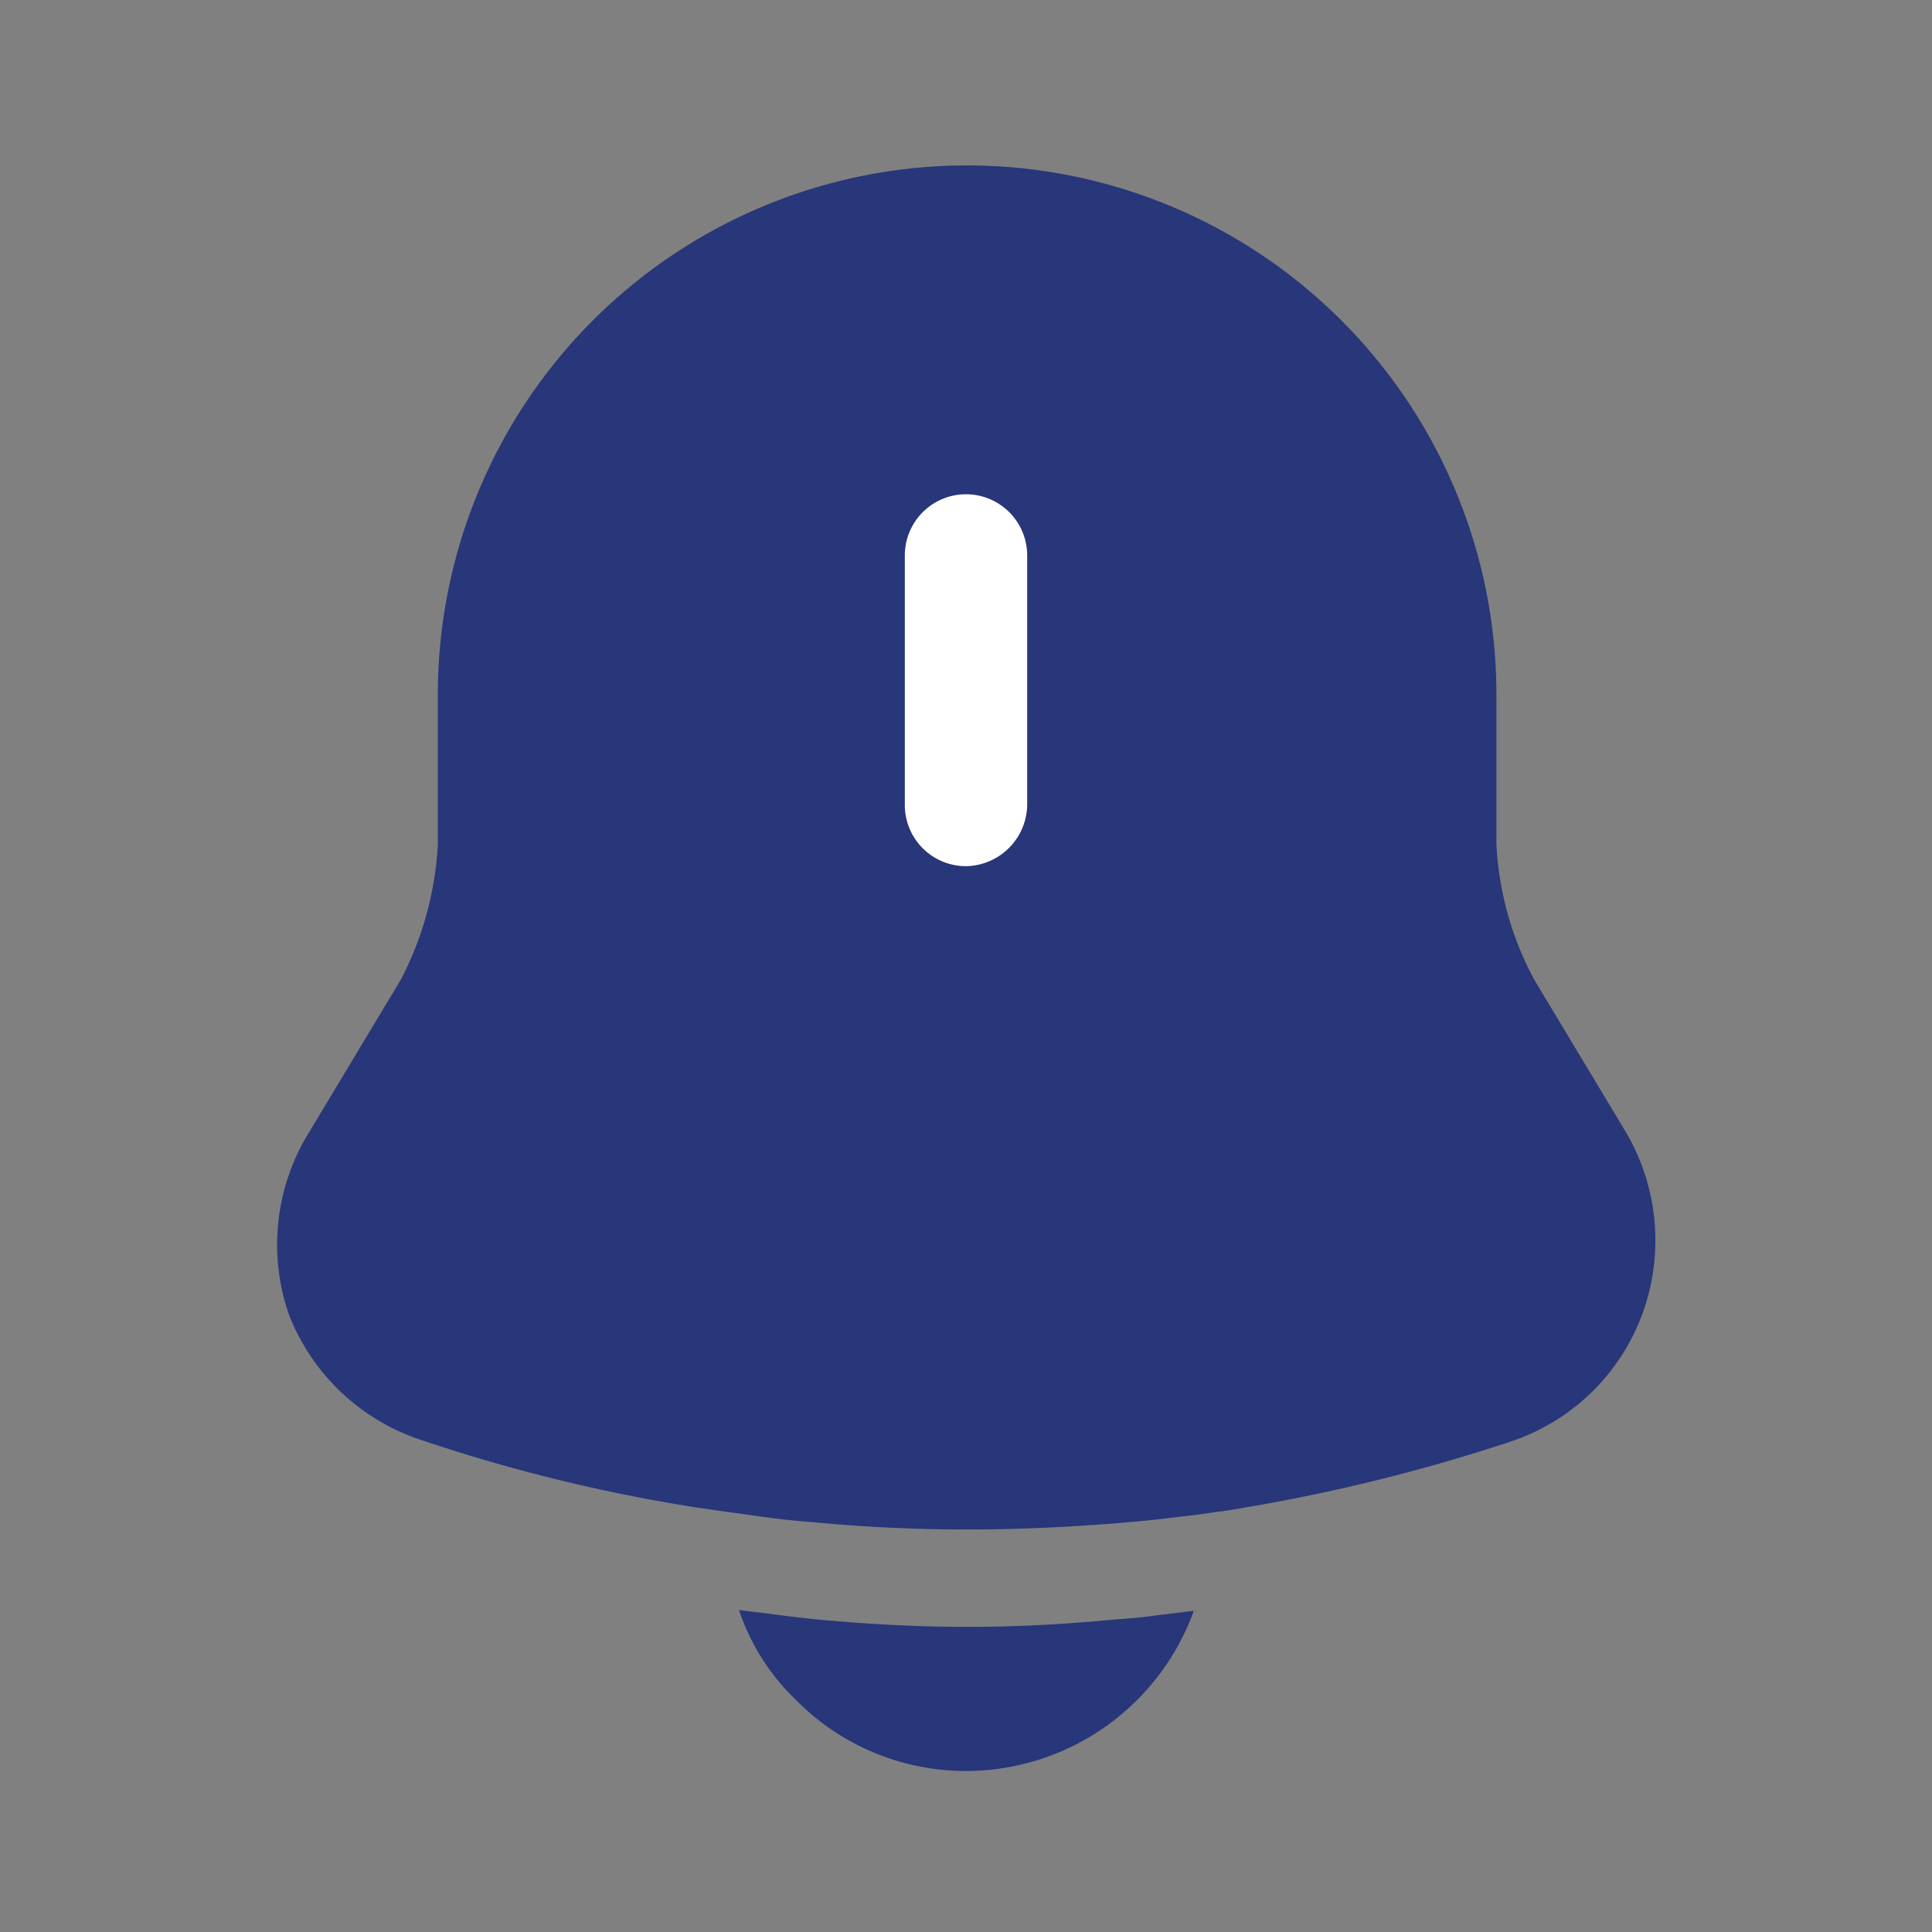 <svg id="notification-bing" xmlns="http://www.w3.org/2000/svg" width="24" height="24" viewBox="0 0 24 24">
  <rect x="0" y="0" width="24" height="24" fill="#808080" stroke="none"/>
  <g id="vuesax_bulk_notification-bing" data-name="vuesax/bulk/notification-bing">
    <g id="notification-bing-2" data-name="notification-bing">
      <path id="Vector" d="M15.32,15.86a22.229,22.229,0,0,1-3.31.82c-.11.02-.22.04-.33.05-.18.03-.36.05-.54.07-.22.03-.45.05-.68.07-.63.05-1.25.08-1.88.08s-1.28-.03-1.91-.09c-.27-.02-.53-.05-.79-.09l-.44-.06c-.11-.02-.22-.03-.33-.05a20.675,20.675,0,0,1-3.28-.81A2.655,2.655,0,0,1,.15,14.28,2.653,2.653,0,0,1,.41,12l1.13-1.88A4.093,4.093,0,0,0,2,8.44V6.58a6.575,6.575,0,1,1,13.15,0V8.44a3.956,3.956,0,0,0,.47,1.68L16.75,12a2.653,2.653,0,0,1,.21,2.28A2.625,2.625,0,0,1,15.32,15.86Z" transform="translate(3.439 2.05)" fill="#28367a"/>
      <path id="Vector-2" data-name="Vector" d="M0,3.86V.76a.76.76,0,0,1,1.52,0v3.1a.773.773,0,0,1-.76.76A.76.76,0,0,1,0,3.86Z" transform="translate(11.24 6.14)" fill="#fff"/>
      <path id="Vector-3" data-name="Vector" d="M2.82,2A2.965,2.965,0,0,1,.7,1.11,2.761,2.761,0,0,1,0,0C.13.02.26.03.4.05c.23.03.47.06.71.08.57.05,1.15.08,1.73.08S3.98.18,4.54.13c.21-.02.42-.03.62-.06L5.65.01A3.014,3.014,0,0,1,2.82,2Z" transform="translate(9.18 20)" fill="#28367a"/>
      <path id="Vector-4" data-name="Vector" d="M24,0V24H0V0Z" fill="none" opacity="0"/>
    </g>
  </g>
</svg>

